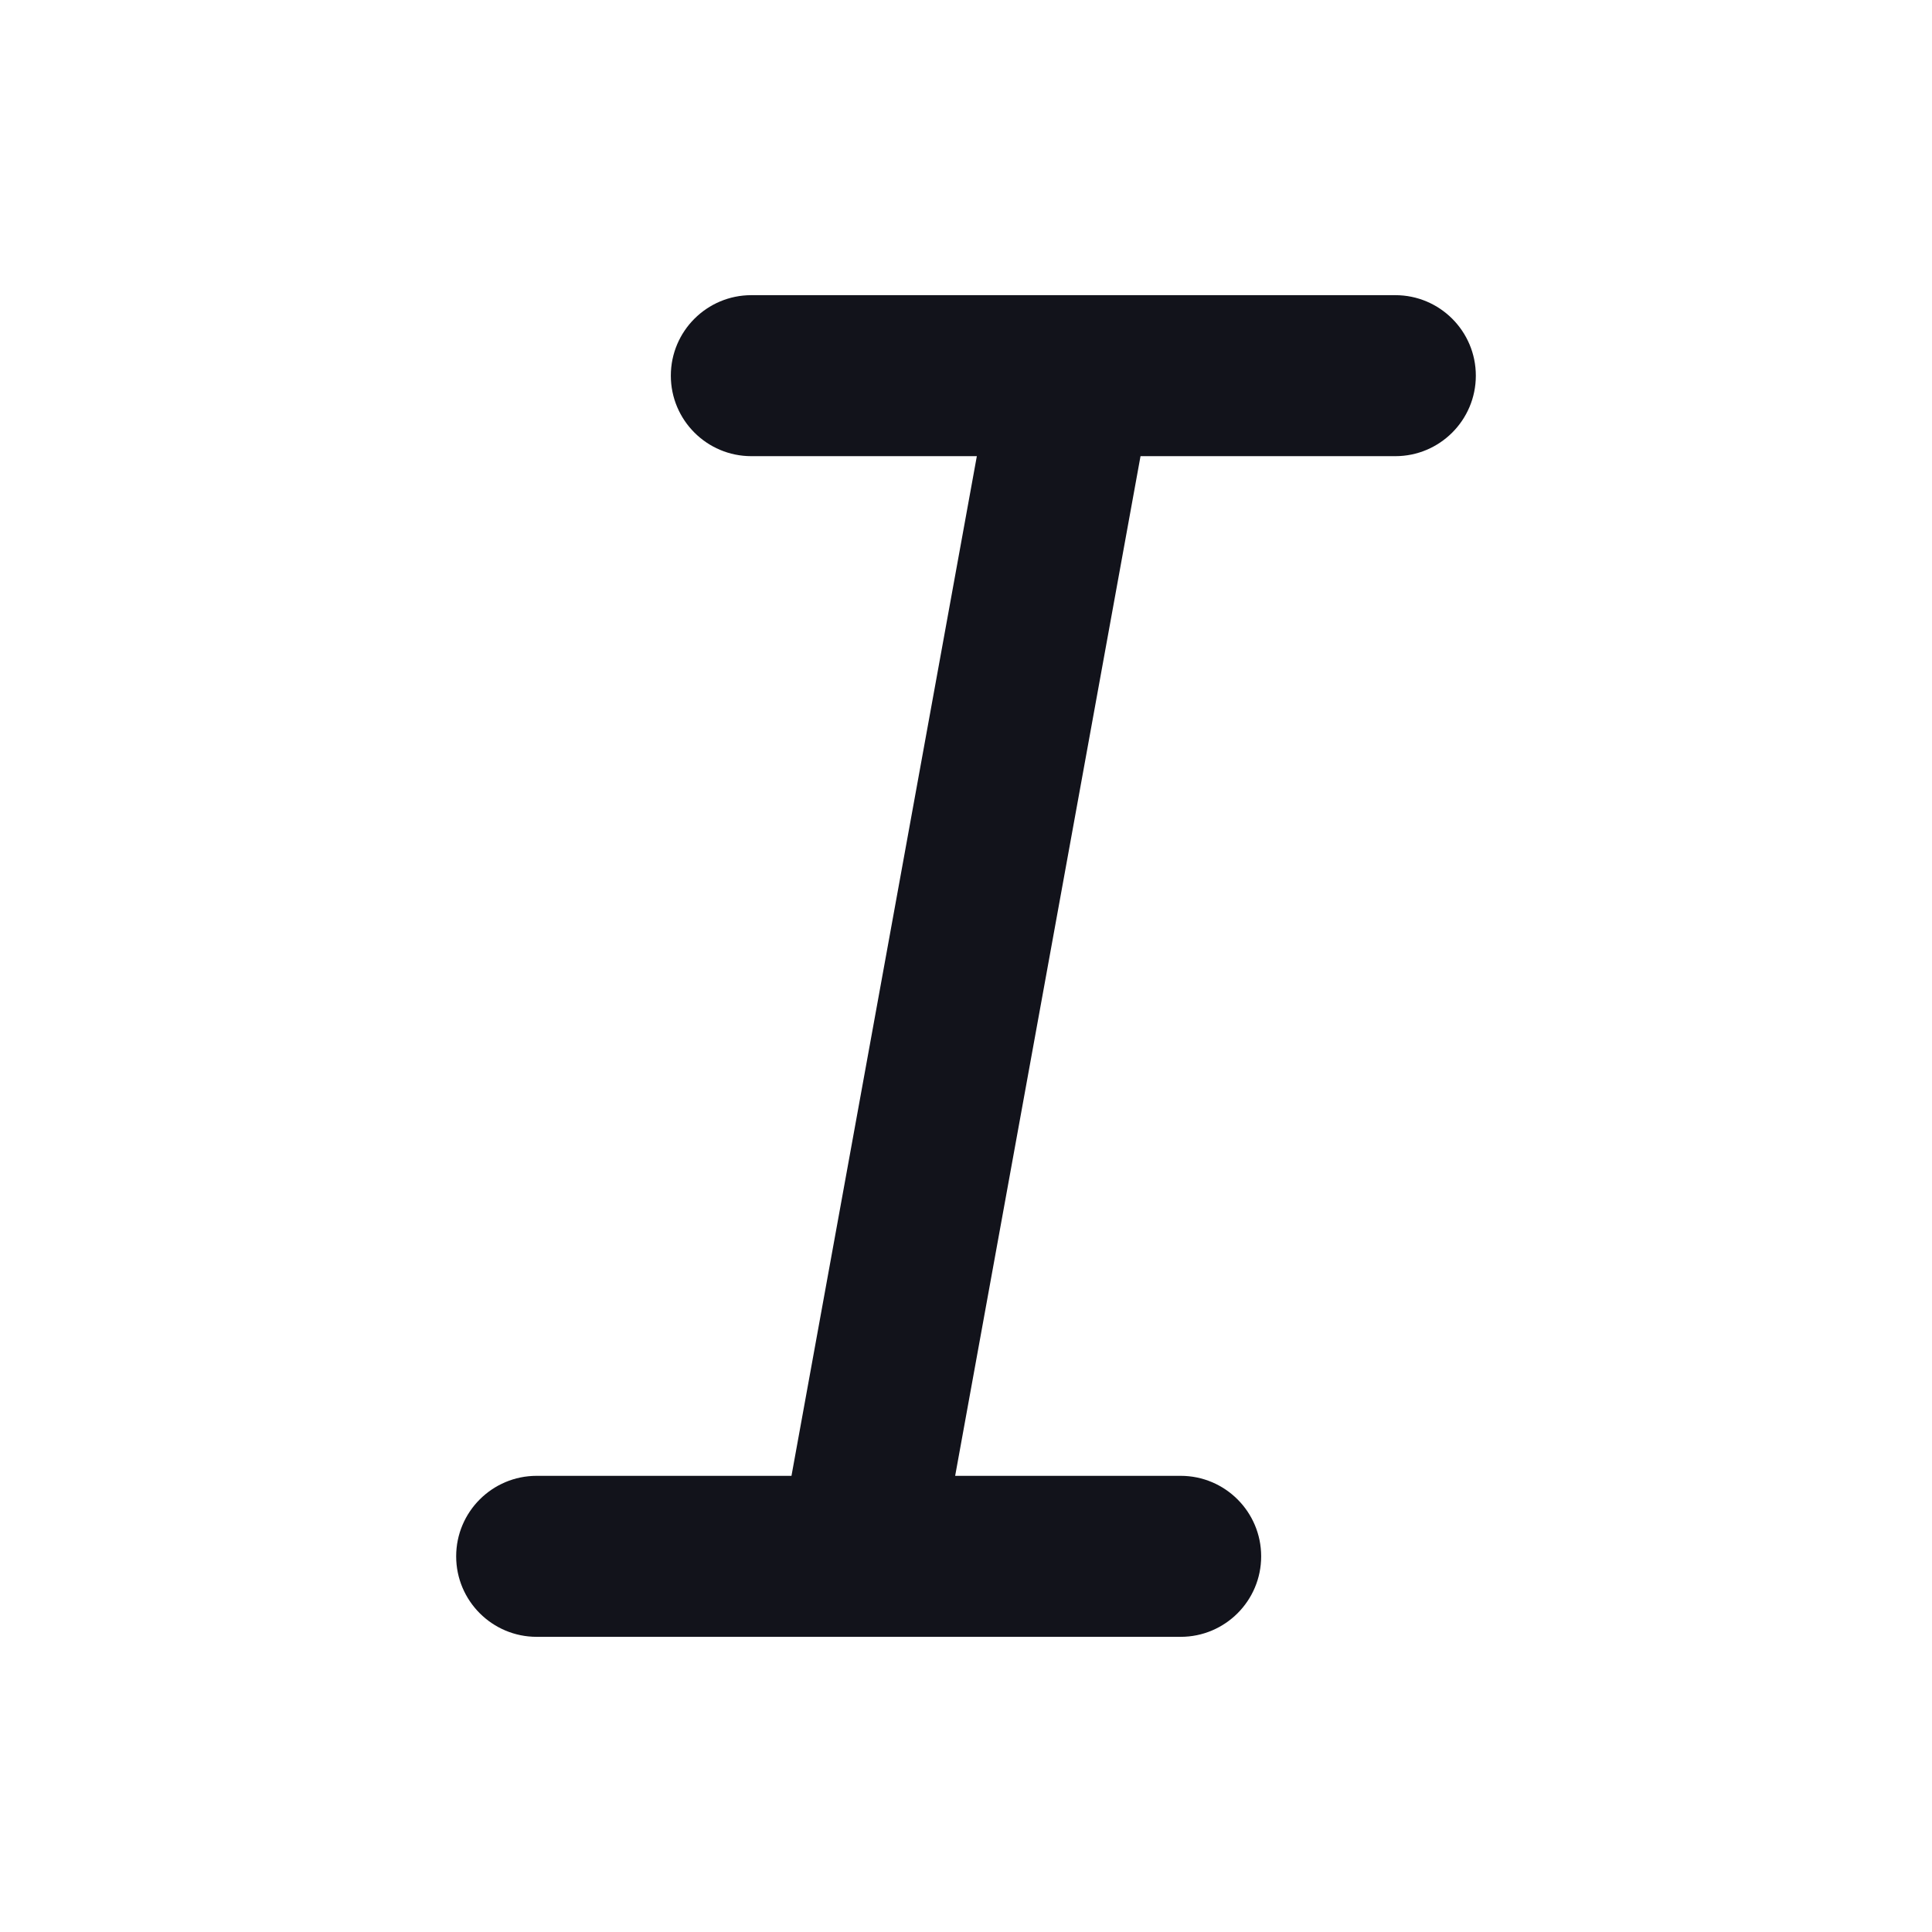 <svg width="18" height="18" viewBox="0 0 18 18" fill="none" xmlns="http://www.w3.org/2000/svg">
<path fill-rule="evenodd" clip-rule="evenodd" d="M6.25 3.5C6.25 3.086 6.586 2.75 7 2.75H10H13C13.414 2.75 13.75 3.086 13.75 3.5C13.75 3.914 13.414 4.25 13 4.25H10.626L8.899 13.75H11C11.414 13.75 11.75 14.086 11.75 14.5C11.75 14.914 11.414 15.25 11 15.25H8H5C4.586 15.25 4.25 14.914 4.25 14.5C4.25 14.086 4.586 13.75 5 13.75H7.374L9.101 4.25H7C6.586 4.25 6.25 3.914 6.25 3.5Z" fill="#12131B"/>
</svg>
